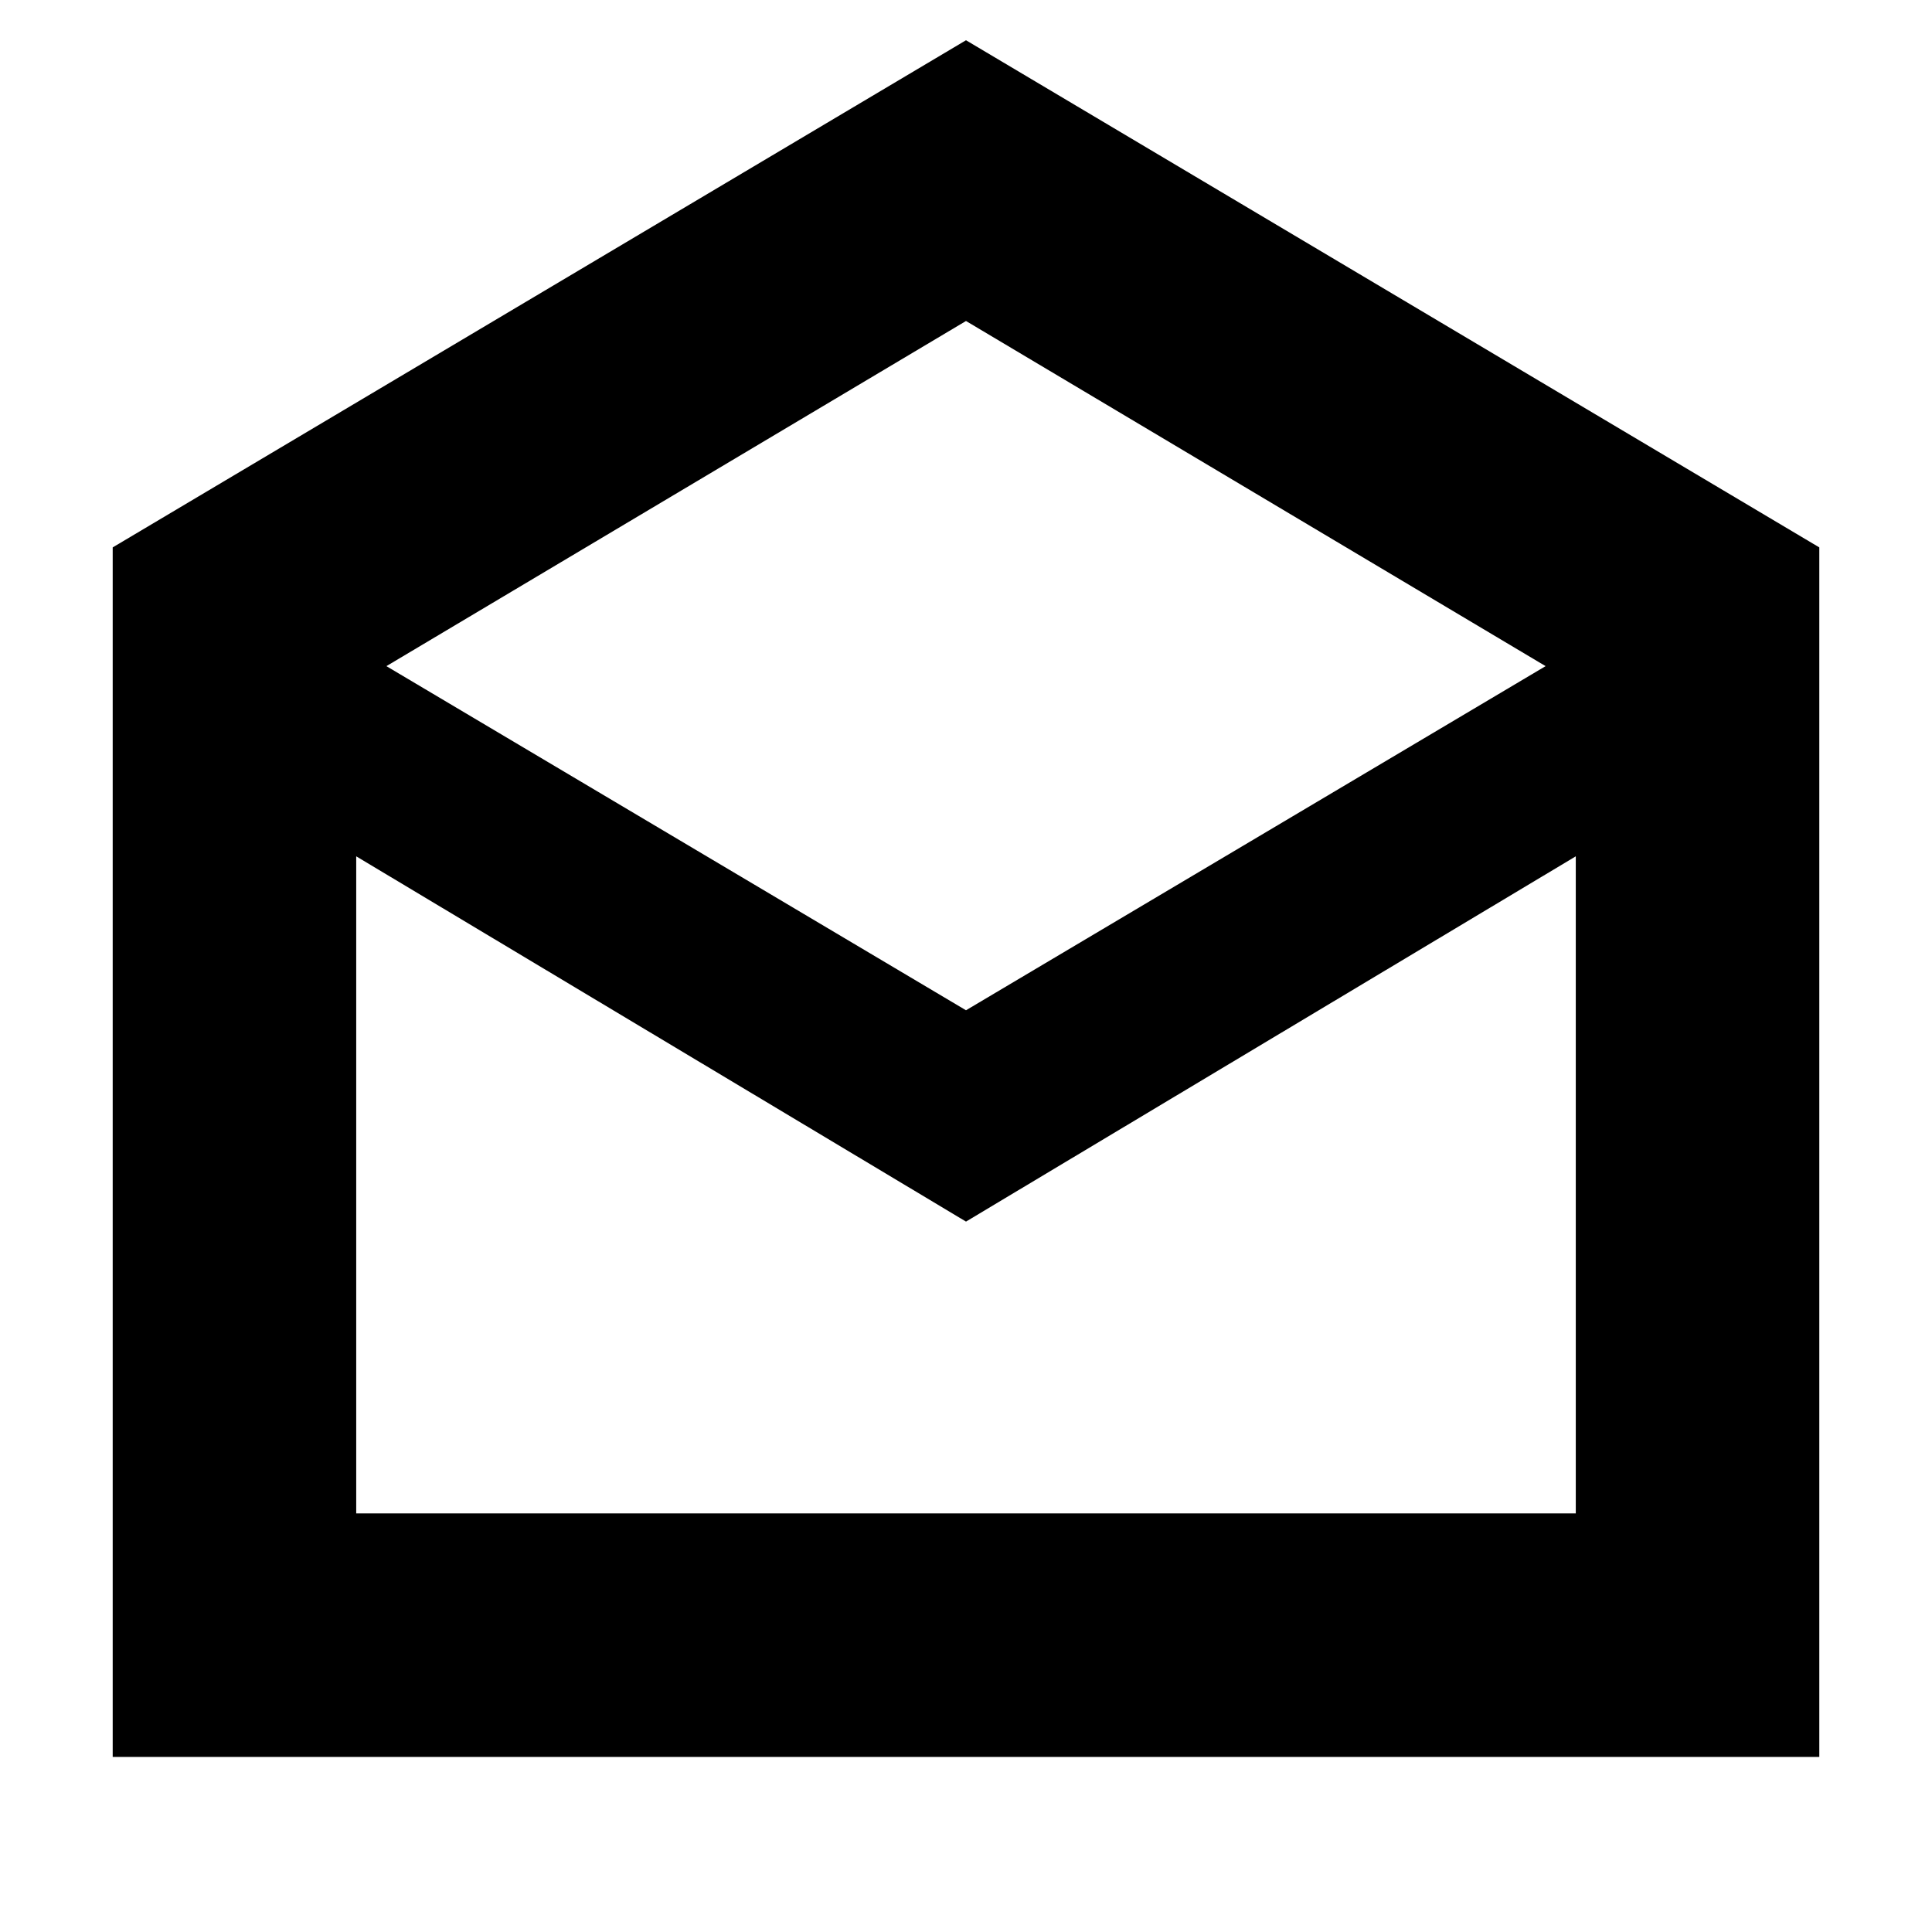 <svg xmlns="http://www.w3.org/2000/svg" height="24" viewBox="0 -960 960 960" width="24"><path d="m480-940 424 252v601H56v-601l424-252Zm0 482 288-171-288-171.5L192-629l288 171Zm0 105L177-534.5V-208h606v-326.5L480-353Zm0 145h303-606 303Z"/></svg>